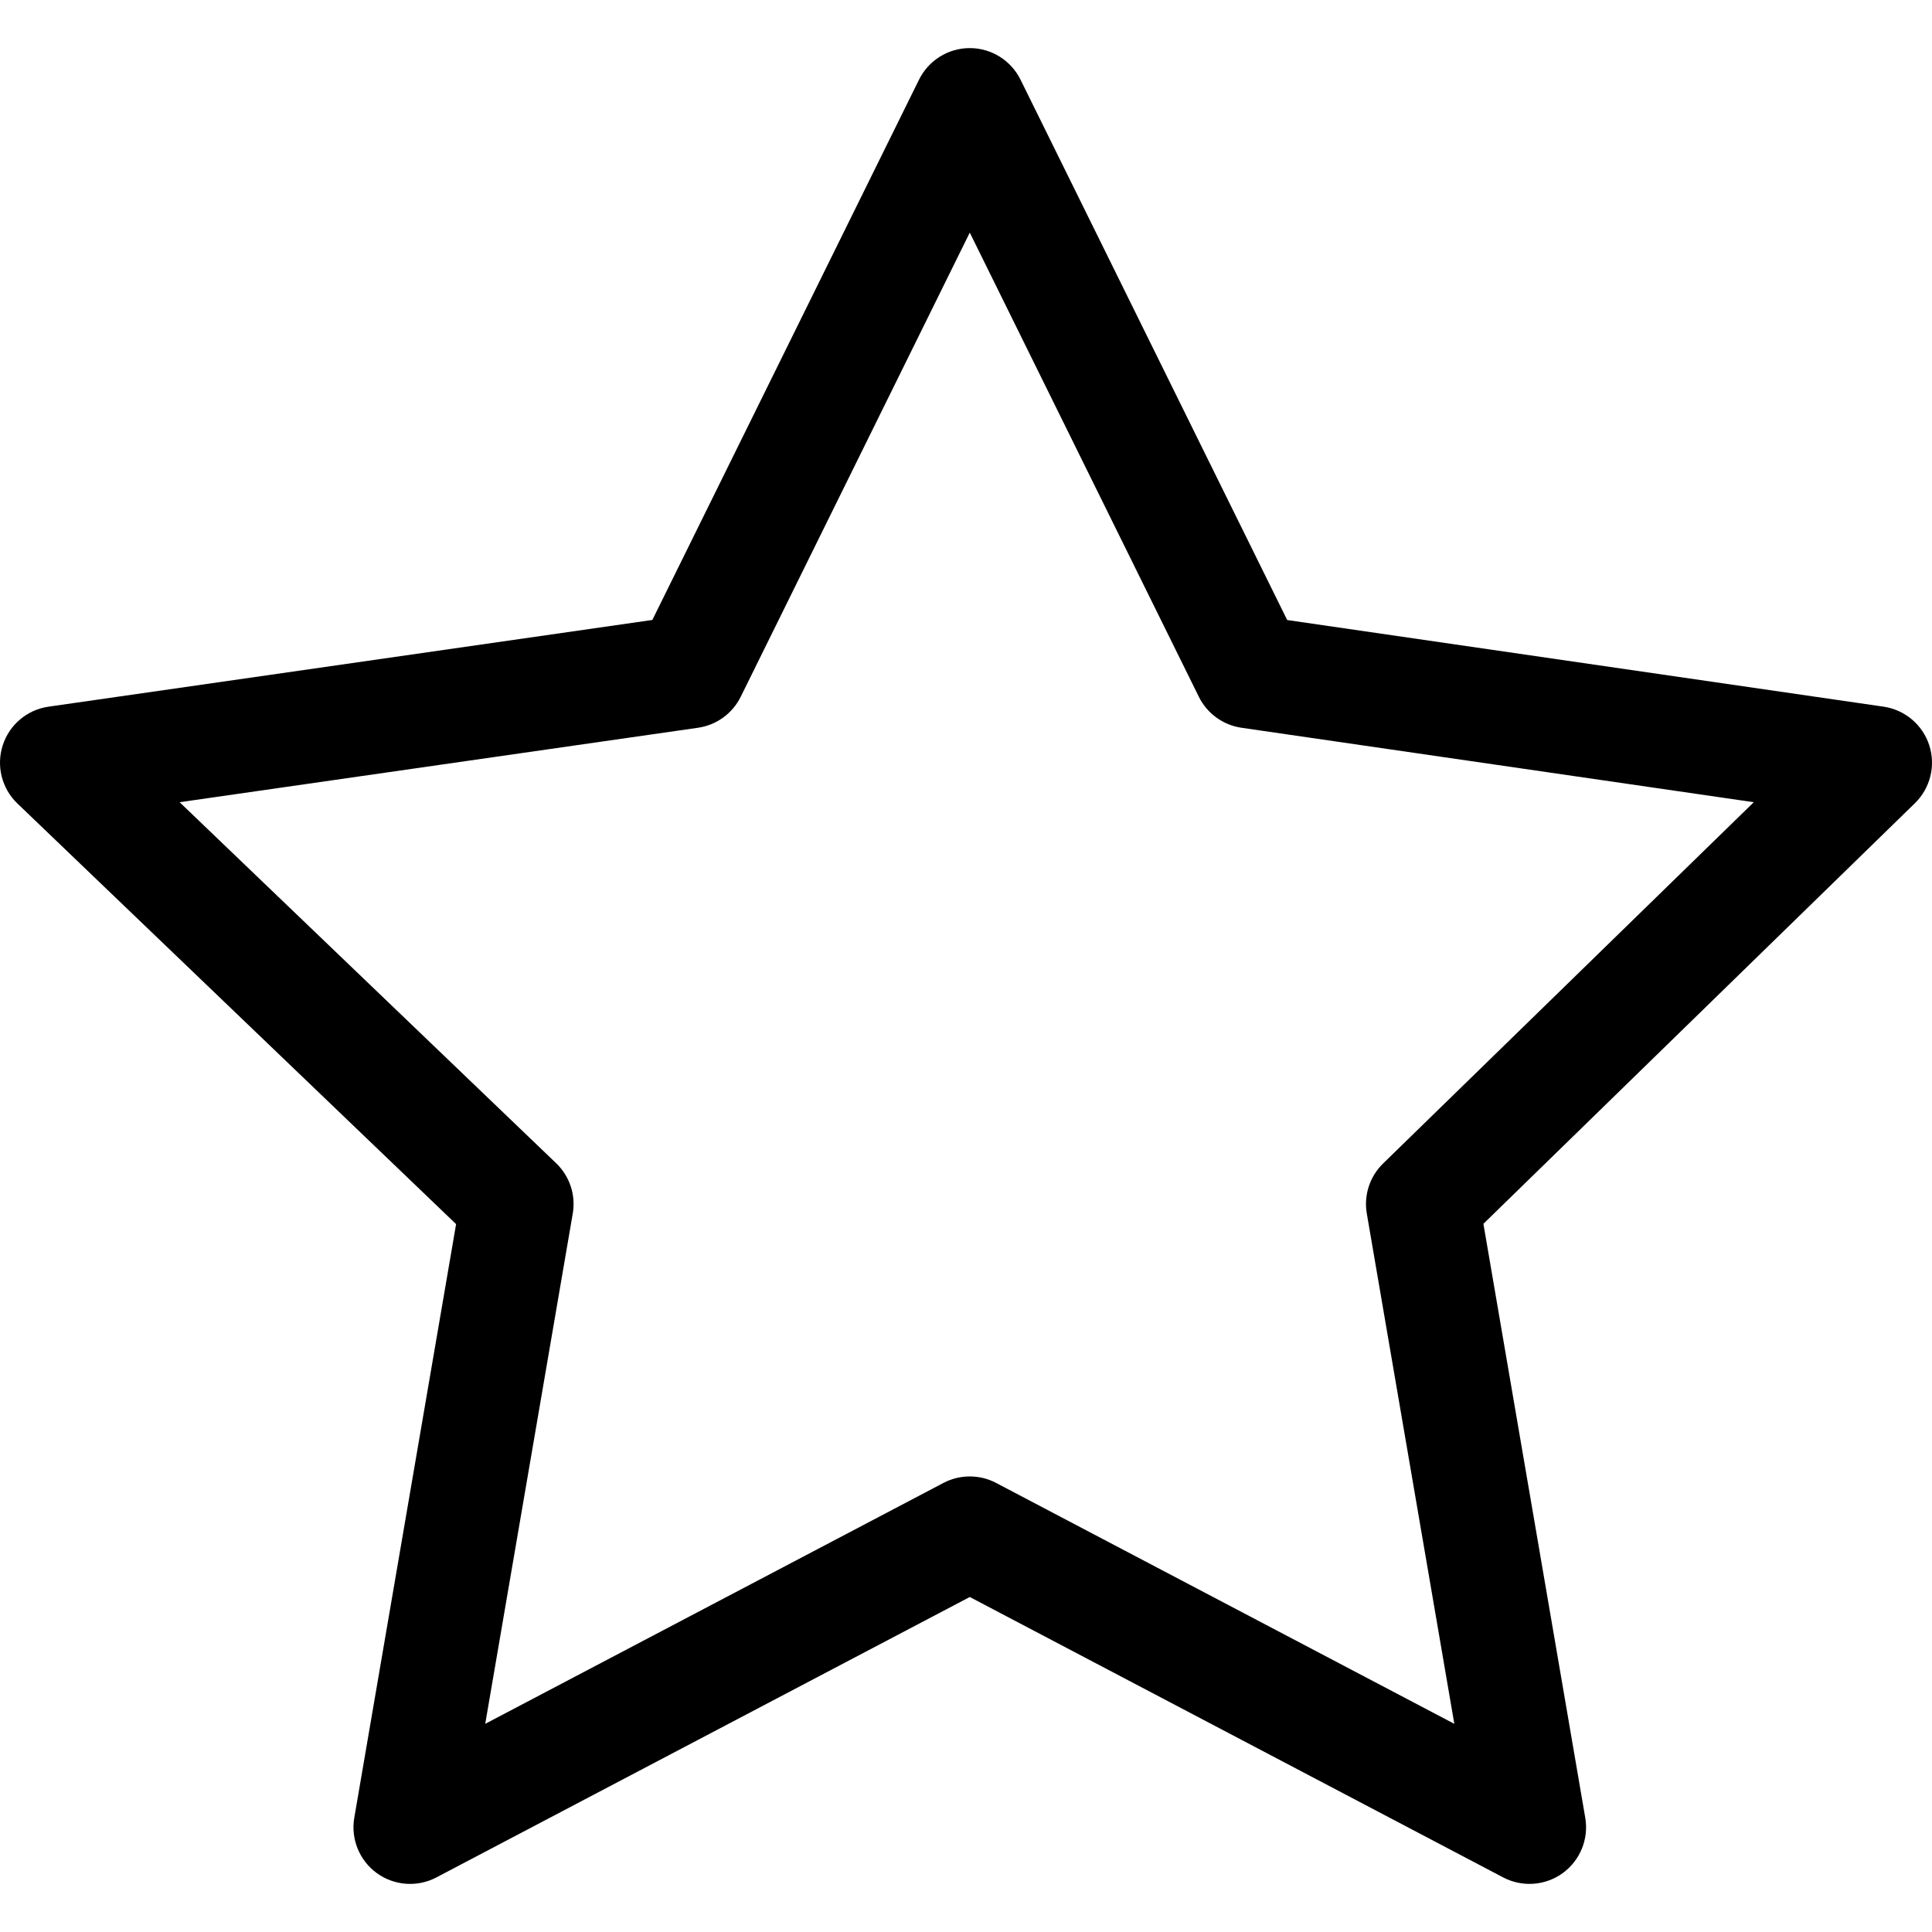 <?xml version="1.0" encoding="iso-8859-1"?>
<!-- Generator: Adobe Illustrator 19.0.0, SVG Export Plug-In . SVG Version: 6.00 Build 0)  -->
<svg version="1.1" id="Capa_1" xmlns="http://www.w3.org/2000/svg" xmlns:xlink="http://www.w3.org/1999/xlink" x="0px" y="0px"
	 viewBox="0 0 512 512" style="enable-background:new 0 0 512 512;" xml:space="preserve">
<g>
	<g>
		<path d="M511.268,197.484c-1.77-5.43-6.46-9.39-12.11-10.21l-158.039-22.96L270.449,21.115c-2.53-5.12-7.74-8.37-13.45-8.37
			c-5.71,0-10.92,3.25-13.45,8.37L172.88,164.294l-160.009,22.98c-5.68,0.81-10.4,4.79-12.15,10.26c-1.76,5.46-0.24,11.44,3.9,15.41
			l116.249,111.459l-26.98,157.319c-0.97,5.62,1.35,11.31,5.96,14.67c4.63,3.35,10.75,3.8,15.8,1.14L257,423.222l141.349,74.309
			c5.033,2.643,11.171,2.222,15.79-1.14c4.62-3.36,6.94-9.05,5.97-14.67l-26.99-157.399l114.349-111.459
			C511.558,208.874,513.028,202.914,511.268,197.484z M366.529,308.343c-3.54,3.45-5.15,8.42-4.31,13.28l23.19,135.209
			l-121.429-63.839c-2.18-1.15-4.58-1.72-6.98-1.72c-2.4,0-4.8,0.57-6.98,1.72l-121.429,63.839l23.19-135.209
			c0.85-4.91-0.8-9.91-4.4-13.36l-99.779-95.669l137.369-19.73c4.89-0.7,9.13-3.77,11.32-8.2L257,61.645l60.71,123.019
			c2.19,4.42,6.41,7.49,11.3,8.2l135.759,19.73L366.529,308.343z"/>
	</g>
</g>
<g>
</g>
<g>
</g>
<g>
</g>
<g>
</g>
<g>
</g>
<g>
</g>
<g>
</g>
<g>
</g>
<g>
</g>
<g>
</g>
<g>
</g>
<g>
</g>
<g>
</g>
<g>
</g>
<g>
</g>
</svg>
